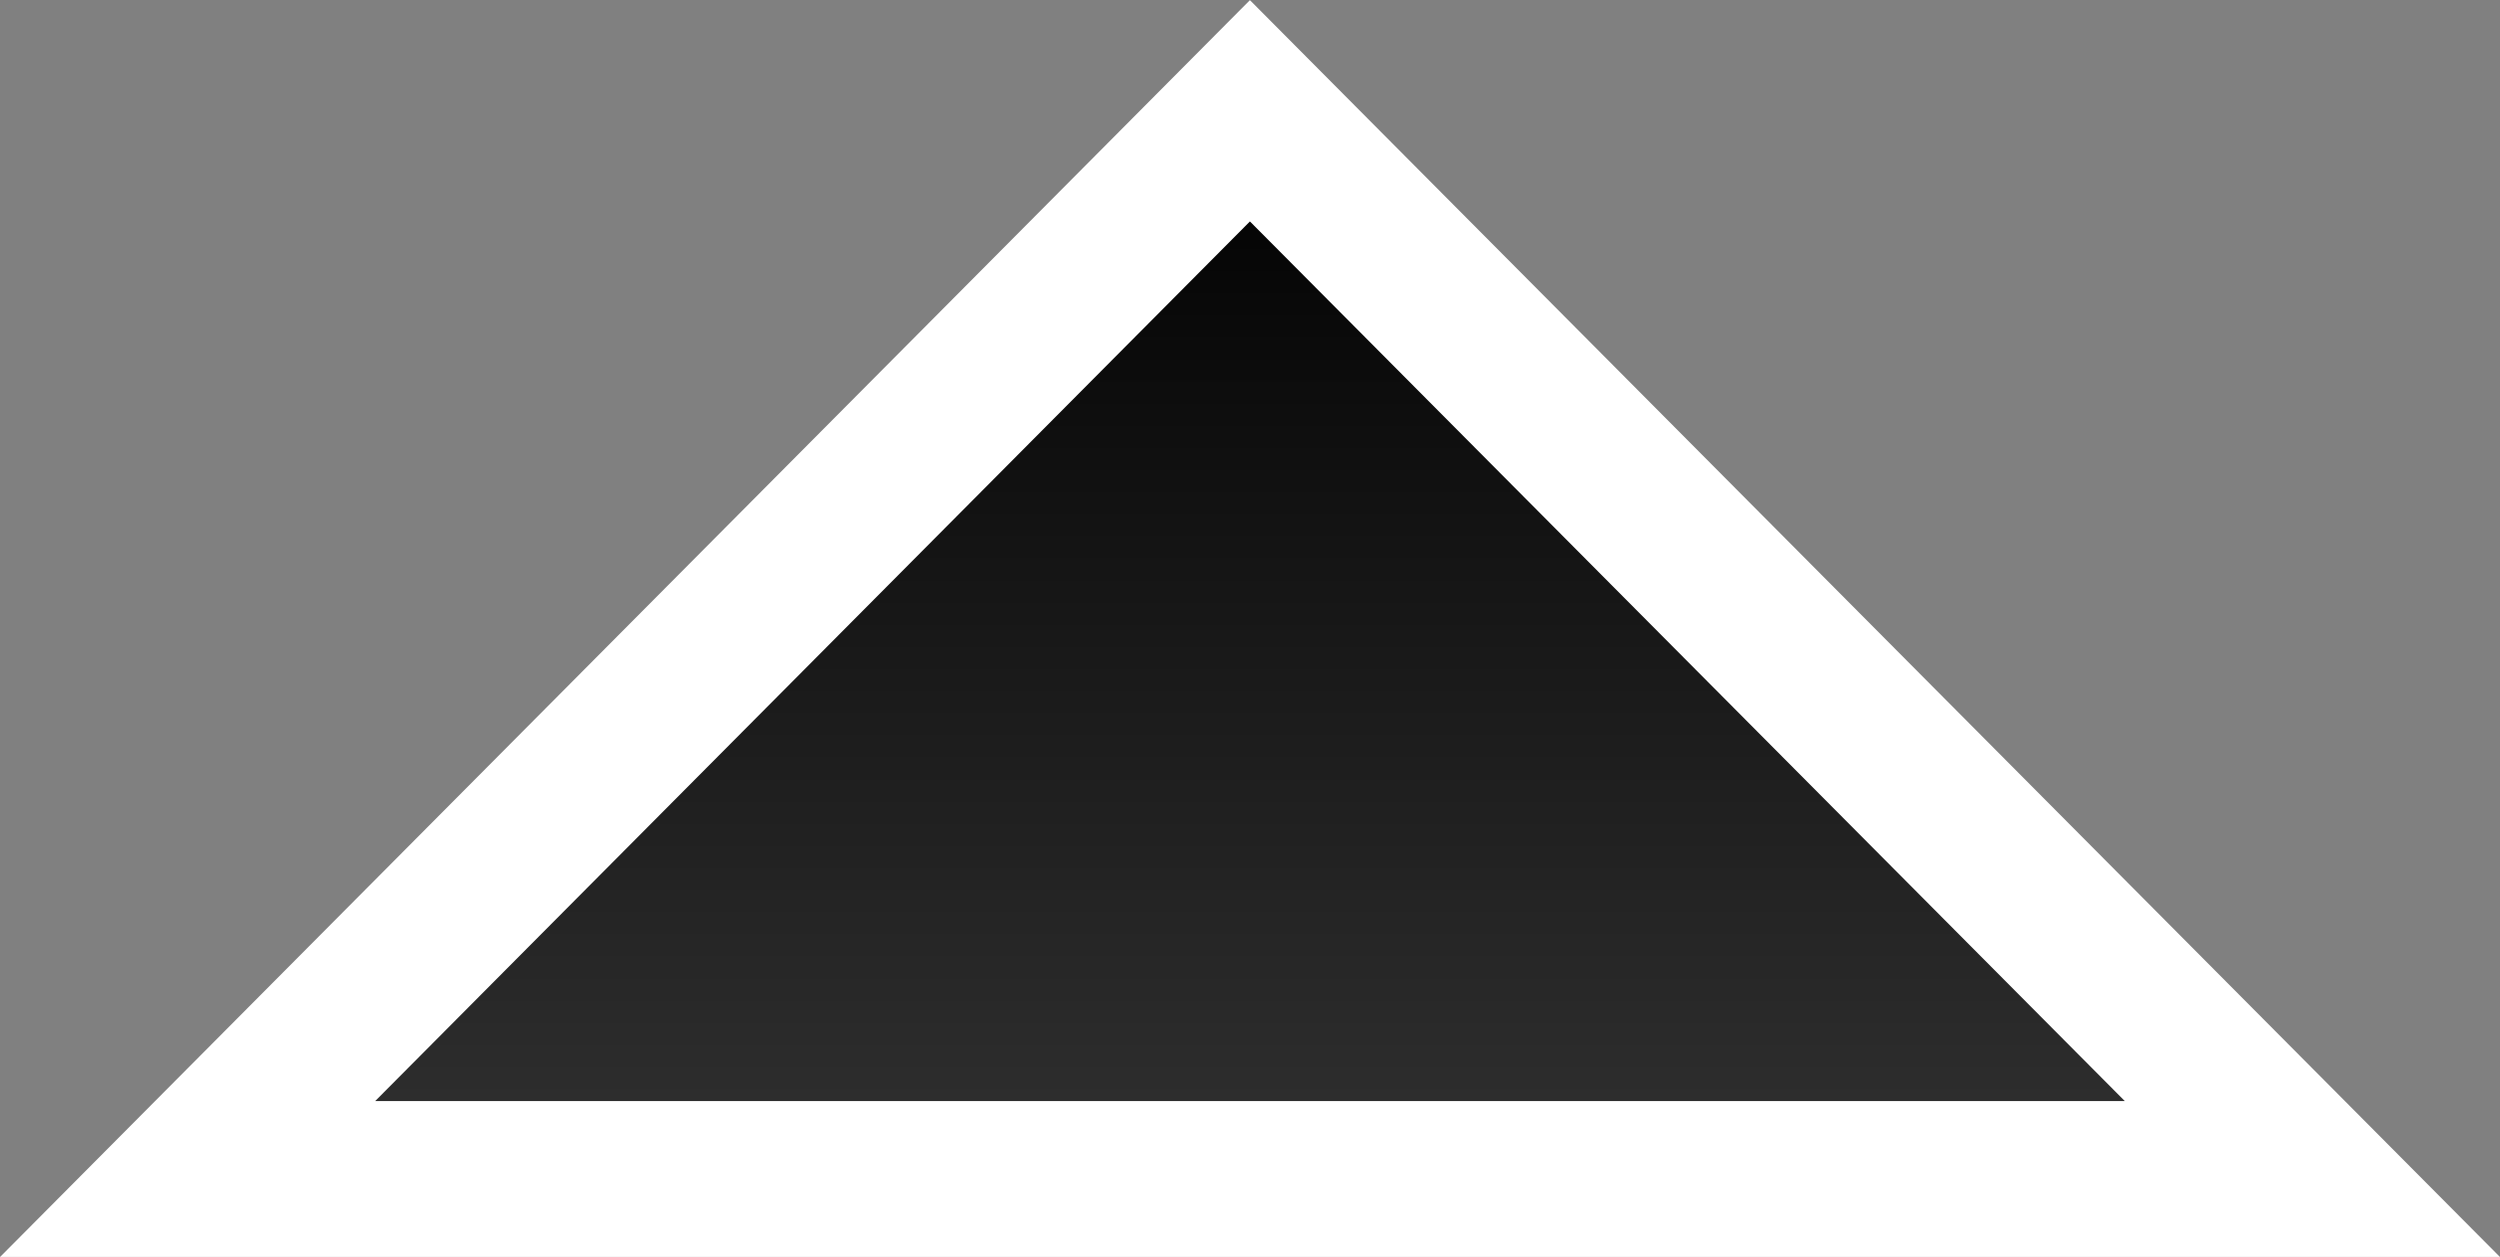 <svg version="1.1" xmlns="http://www.w3.org/2000/svg" xmlns:xlink="http://www.w3.org/1999/xlink" width="16.021" height="8.055" viewBox="0,0,16.021,8.055"><rect x="0" y="0" width="16.021" height="8.055" fill="#808080" stroke="none"/><defs><linearGradient x1="240" y1="180.863" x2="240" y2="187.709" gradientUnits="userSpaceOnUse" id="color-1"><stop offset="0" stop-color="#000000"/><stop offset="1" stop-color="#000000" stop-opacity="0.621"/></linearGradient></defs><g transform="translate(-231.989,-180.153)"><g data-paper-data="{&quot;isPaintingLayer&quot;:true}" fill="url(#color-1)" fill-rule="nonzero" stroke="#ffffff" stroke-width="1" stroke-linecap="butt" stroke-linejoin="miter" stroke-miterlimit="10" stroke-dasharray="" stroke-dashoffset="0" style="mix-blend-mode: normal"><path d="M246.808,187.709h-13.617l6.808,-6.846z"/></g></g></svg>